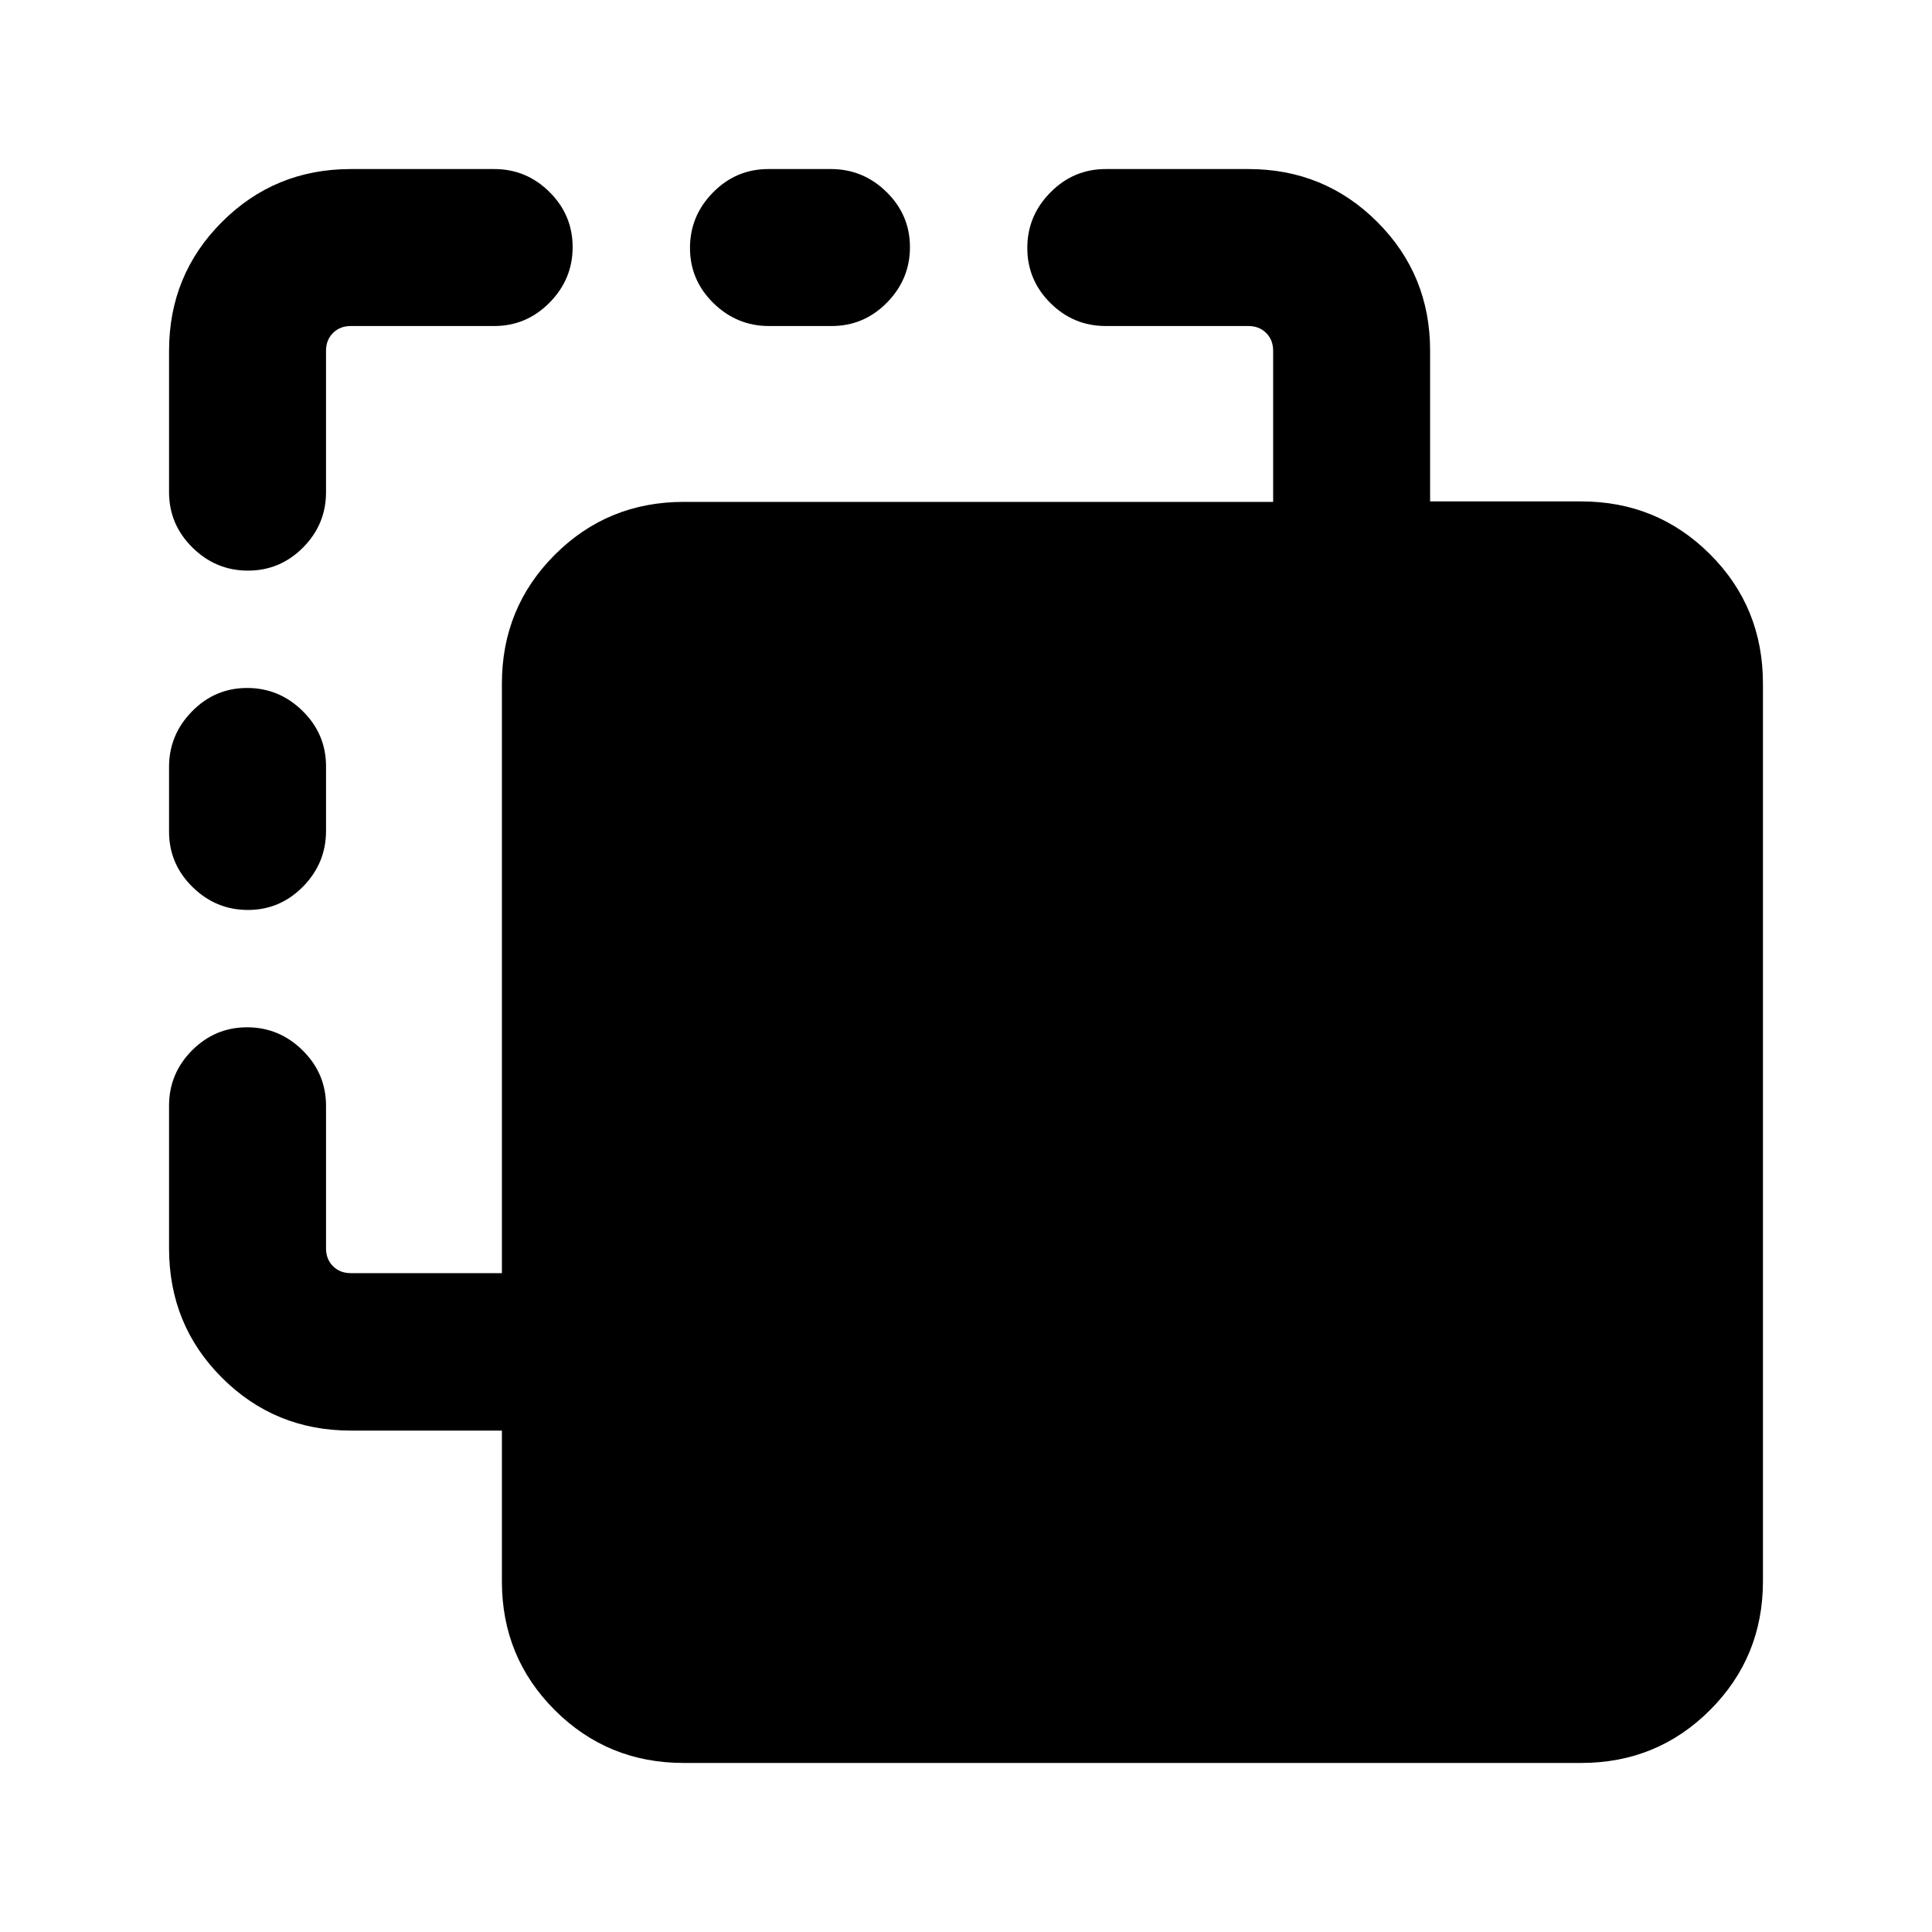 <svg xmlns="http://www.w3.org/2000/svg" height="20" viewBox="0 -960 960 960" width="20"><path d="M339.69-84q-37.73 0-64.02-26.25-26.28-26.26-26.28-63.94v-74.96h-75.08q-37.73 0-64.02-26.26Q84-301.66 84-339.69v-70.85q0-16.05 11.42-27.52 11.42-11.48 27.38-11.48 15.97 0 27.58 11.48Q162-426.59 162-410.54v70.85q0 5.38 3.46 8.84 3.46 3.47 8.85 3.47h75.08v-292.93q0-37.73 26.28-64.02 26.29-26.28 64.02-26.28h292.93v-75.08q0-5.39-3.47-8.85-3.46-3.46-8.84-3.46h-70.85q-16.05 0-27.52-11.42-11.48-11.42-11.48-27.38 0-15.97 11.48-27.58Q533.41-876 549.46-876h70.85q37.73 0 64.02 26.25 26.28 26.26 26.28 63.94v74.96h75.08q37.73 0 64.02 26.26Q876-658.34 876-620.31v446q0 37.73-26.29 64.02T785.69-84h-446ZM123.2-507.85q-15.97 0-27.58-11.45Q84-530.75 84-546.76v-32.13q0-16.01 11.42-27.64 11.42-11.62 27.38-11.62 15.97 0 27.58 11.45Q162-595.25 162-579.24v32.13q0 16.01-11.42 27.64-11.42 11.62-27.38 11.62Zm0-168.61q-15.97 0-27.58-11.48Q84-699.41 84-715.46v-70.23q0-37.73 26.29-64.02T174.31-876h71.23q16.05 0 27.52 11.42 11.48 11.42 11.48 27.38 0 15.97-11.48 27.58Q261.59-798 245.54-798h-71.23q-5.39 0-8.85 3.46t-3.46 8.85v70.23q0 16.05-11.42 27.52-11.42 11.48-27.38 11.48ZM382.11-798q-16.01 0-27.64-11.42-11.62-11.42-11.62-27.38 0-15.97 11.45-27.58Q365.75-876 381.76-876h31.13q16.01 0 27.64 11.42 11.62 11.42 11.62 27.38 0 15.97-11.45 27.58Q429.25-798 413.24-798h-31.13Z"/></svg>